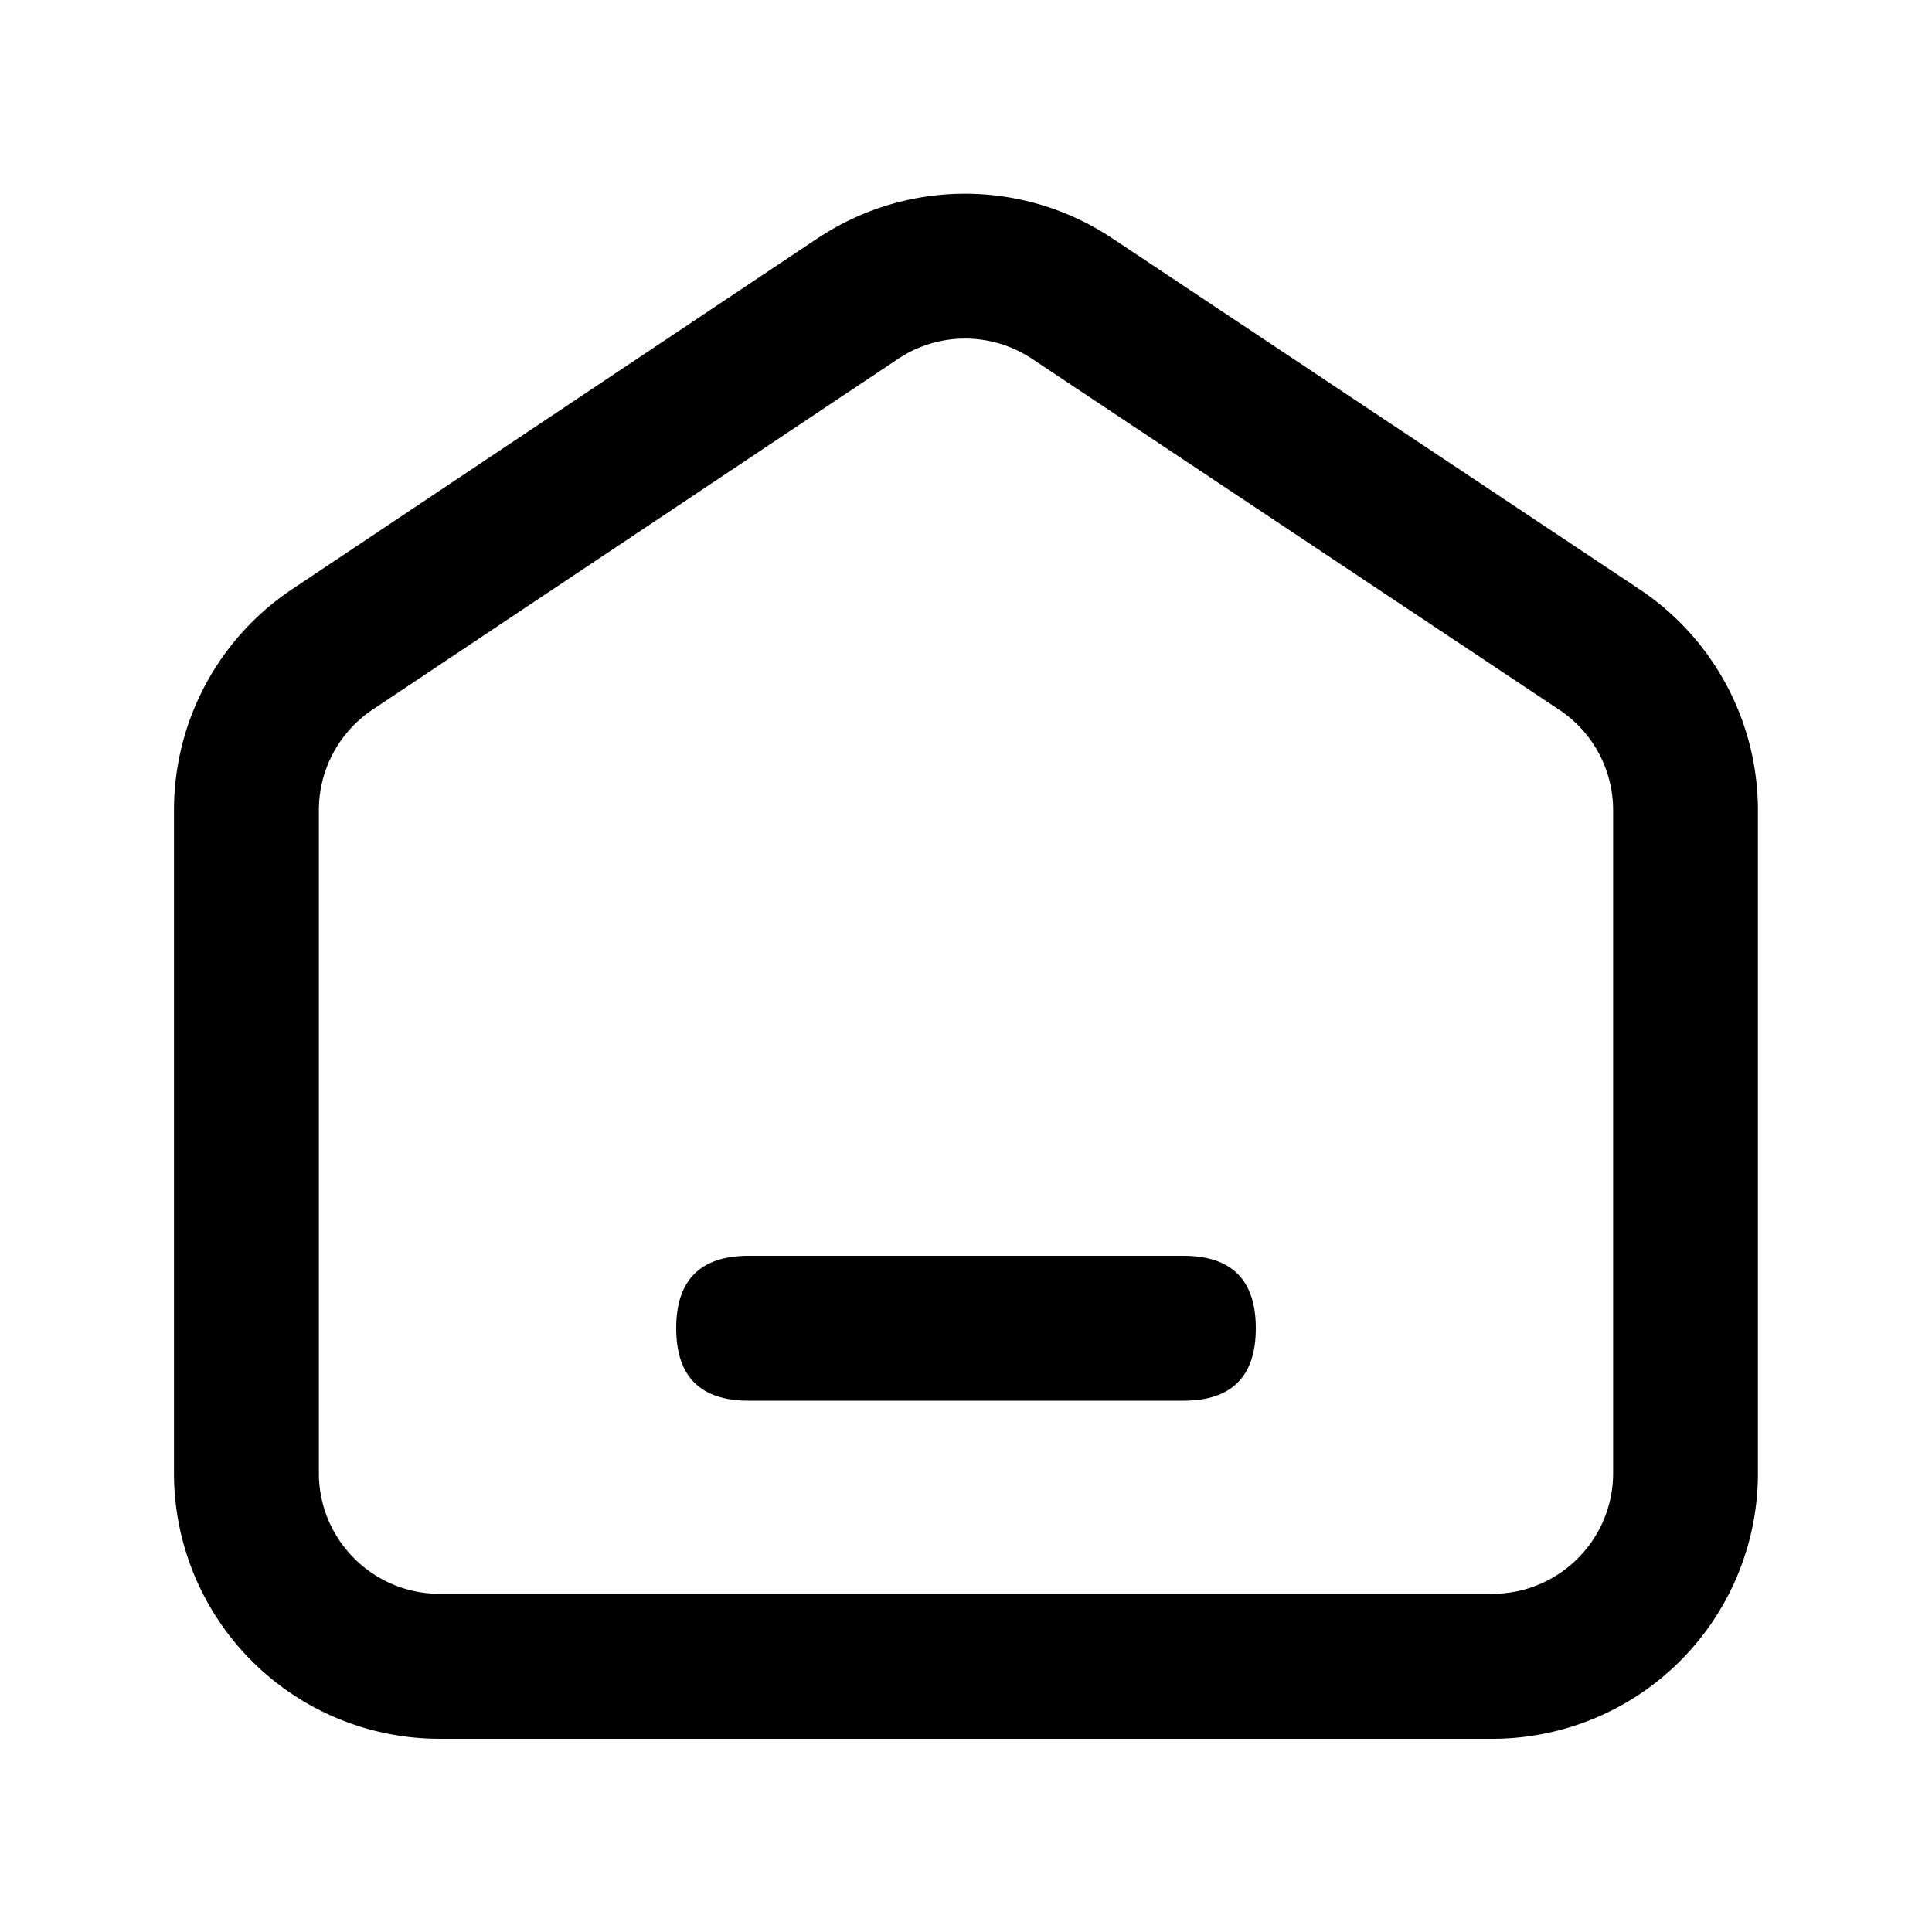 <?xml version="1.0" standalone="no"?><!DOCTYPE svg PUBLIC "-//W3C//DTD SVG 1.1//EN" "http://www.w3.org/Graphics/SVG/1.1/DTD/svg11.dtd"><svg t="1640872865563" class="icon" viewBox="0 0 1024 1024" version="1.1" xmlns="http://www.w3.org/2000/svg" p-id="1963" xmlns:xlink="http://www.w3.org/1999/xlink" width="200" height="200"><defs><style type="text/css"></style></defs><path d="M433.306 126.31L154.778 312.32a140.8 140.8 0 0 0-62.566 117.094v351.386A140.8 140.8 0 0 0 232.96 921.6h557.978a140.8 140.8 0 0 0 140.8-140.8V429.568c0-47.104-23.552-91.136-62.771-117.248l-279.501-186.061a140.8 140.8 0 0 0-156.16 0.102z m113.664 63.846l279.501 186.061c17.818 11.827 28.518 31.846 28.518 53.248v351.283c0 35.328-28.672 64-64 64H233.011c-35.328 0-64-28.672-64-64V429.363c0-21.35 10.65-41.318 28.467-53.248l278.528-185.907c21.453-14.336 49.459-14.336 70.963-0.051z" p-id="1964"></path><path d="M358.4 665.6m38.4 0l230.4 0q38.4 0 38.4 38.4l0 0q0 38.4-38.4 38.4l-230.4 0q-38.4 0-38.4-38.4l0 0q0-38.4 38.4-38.4Z" p-id="1965"></path></svg>